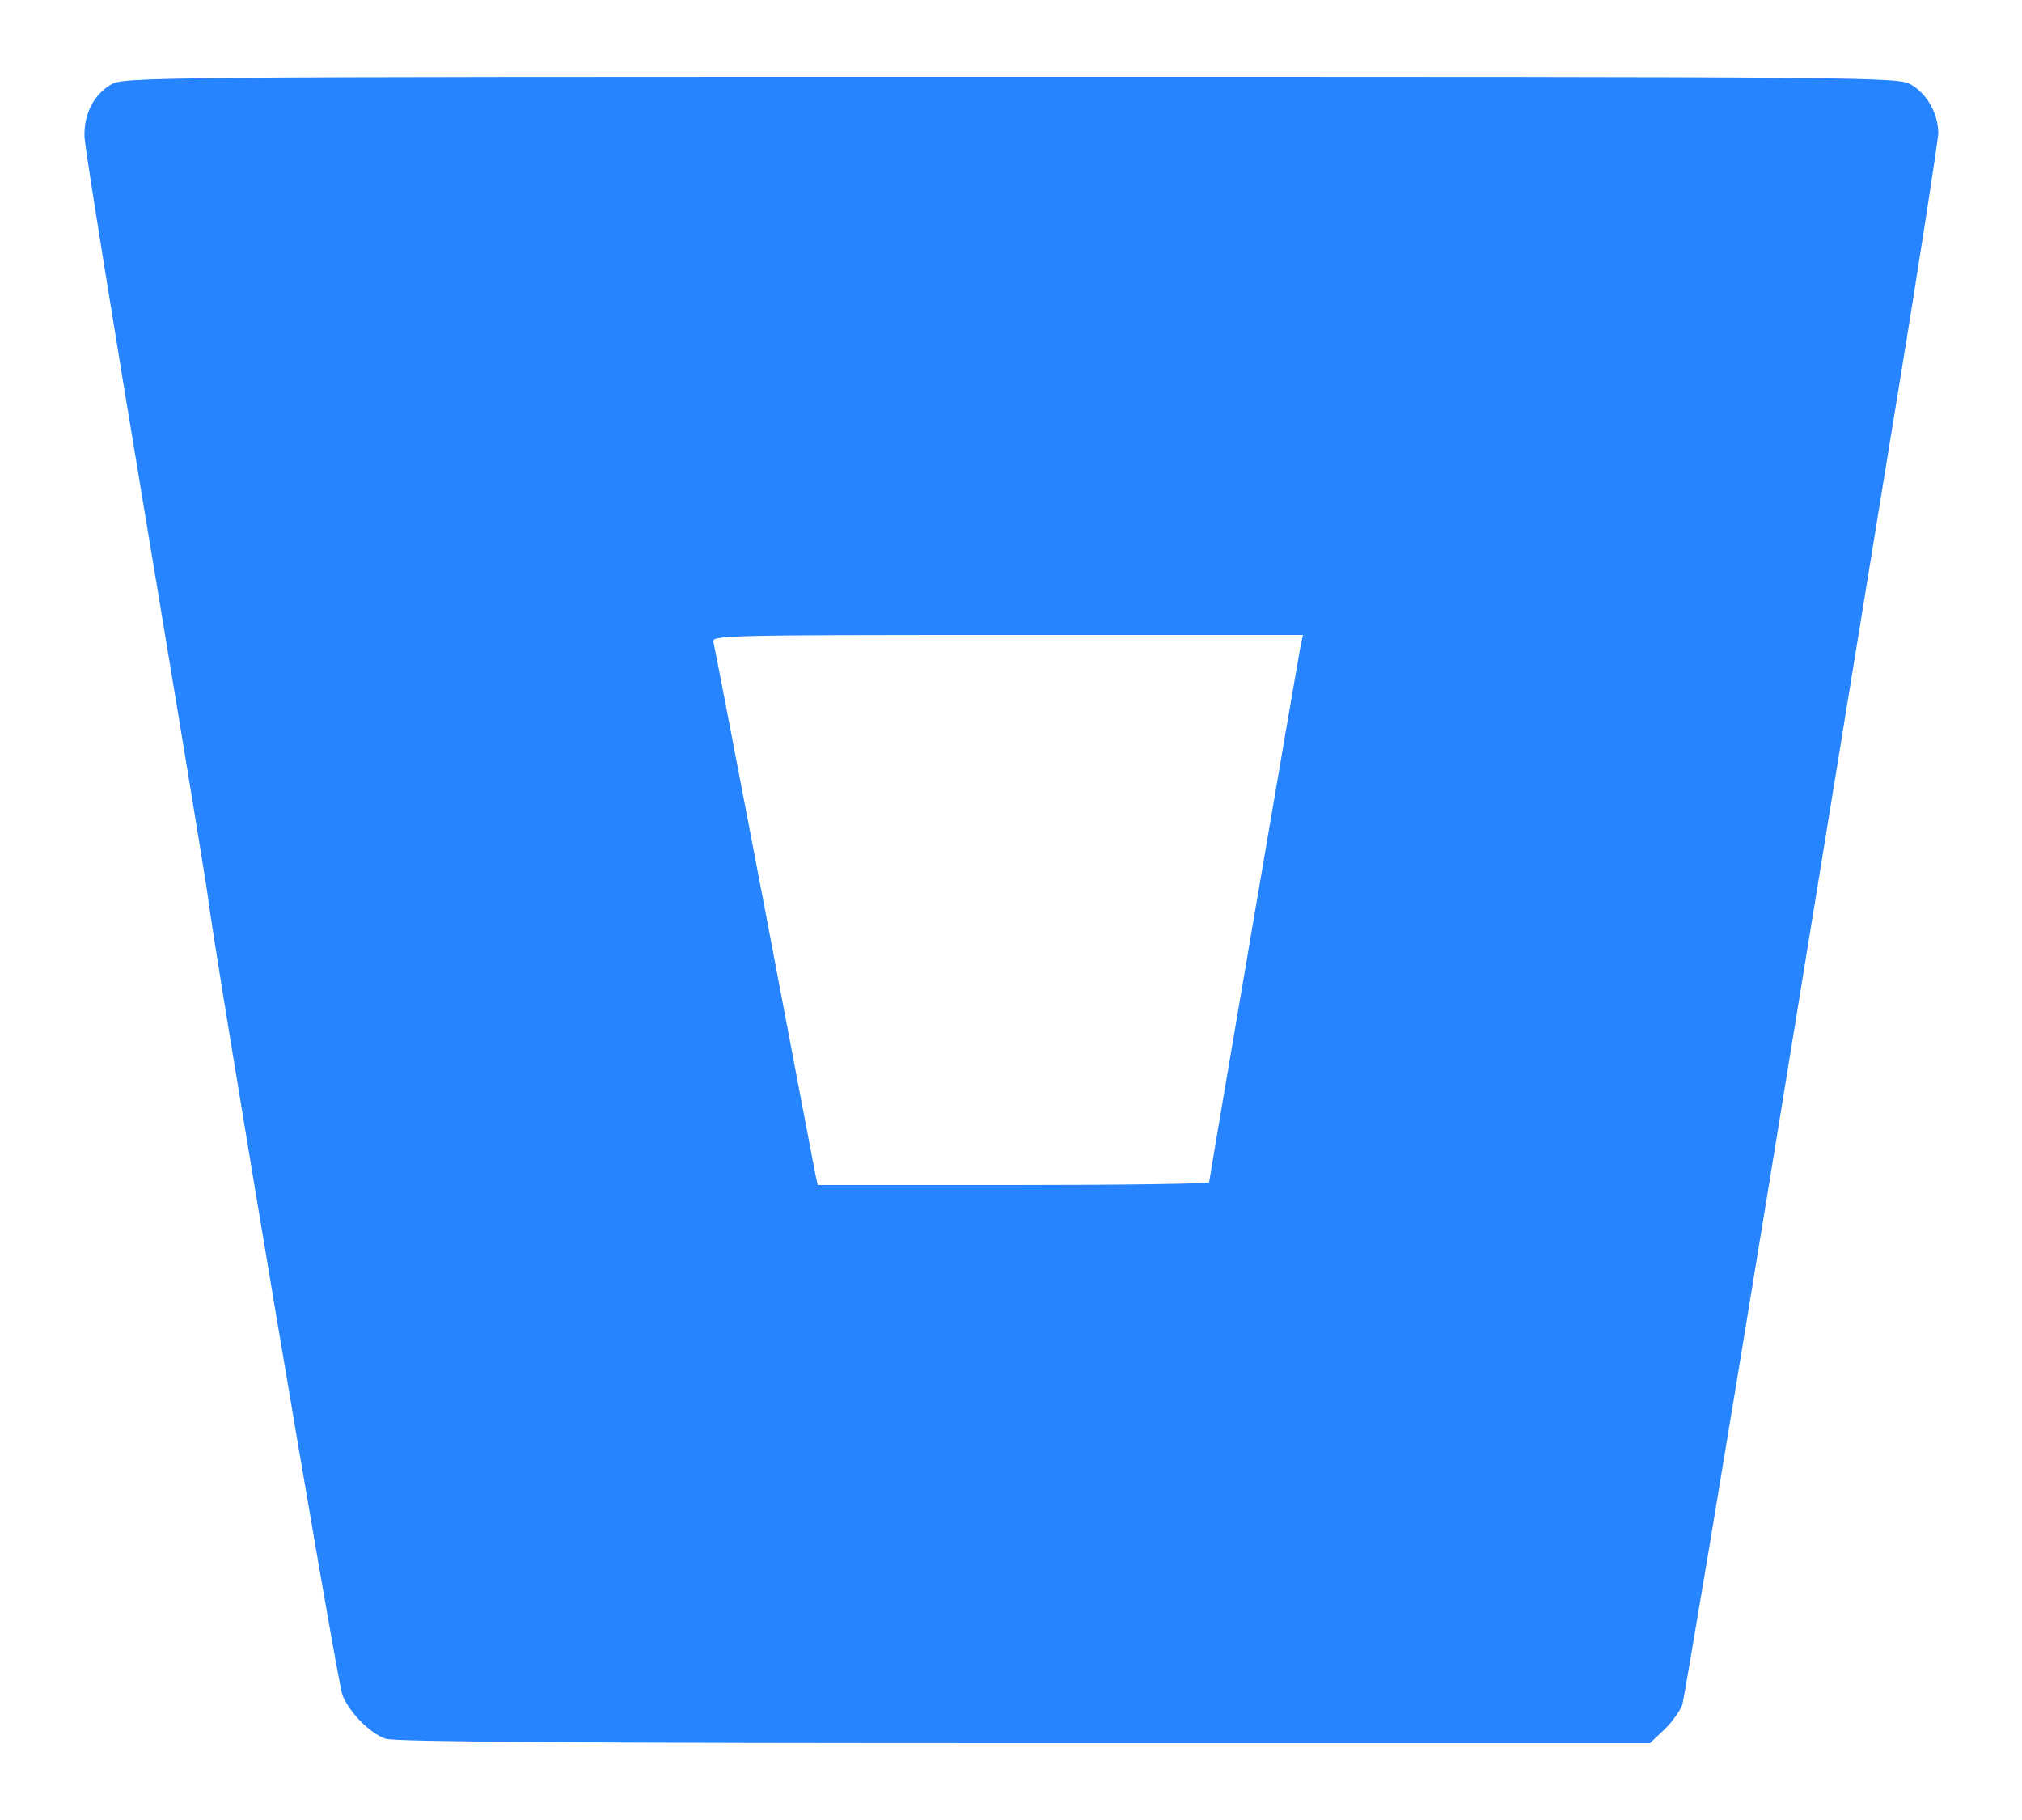 <?xml version="1.0" standalone="no"?>
<!DOCTYPE svg PUBLIC "-//W3C//DTD SVG 20010904//EN"
 "http://www.w3.org/TR/2001/REC-SVG-20010904/DTD/svg10.dtd">
<svg version="1.0" xmlns="http://www.w3.org/2000/svg"
 width="500pt" height="450pt" viewBox="0 0 500 450"
 preserveAspectRatio="xMidYMid meet">

<rect width="100%" height="100%" fill="white"></rect>
<g transform="translate(0,450) scale(0.1,-0.1)"
fill="#2684FF" stroke="none">
<path d="M273 4290 c-42 -25 -66 -73 -64 -129 1 -26 69 -449 151 -941 82 -492
151 -911 153 -930 16 -137 321 -1953 334 -1982 18 -43 67 -93 106 -107 20 -8
509 -11 1578 -11 l1549 0 35 33 c19 18 39 46 45 62 5 17 102 597 215 1290 113
693 253 1553 311 1910 59 358 106 666 107 685 0 48 -27 97 -66 120 -31 20 -68
20 -2227 20 -2159 0 -2196 0 -2227 -20z m2943 -1387 c-8 -42 -226 -1319 -226
-1326 0 -4 -218 -7 -484 -7 l-484 0 -6 28 c-3 15 -60 313 -126 662 -67 349
-123 643 -126 653 -5 16 34 17 726 17 l732 0 -6 -27z"/>
</g>
</svg>
